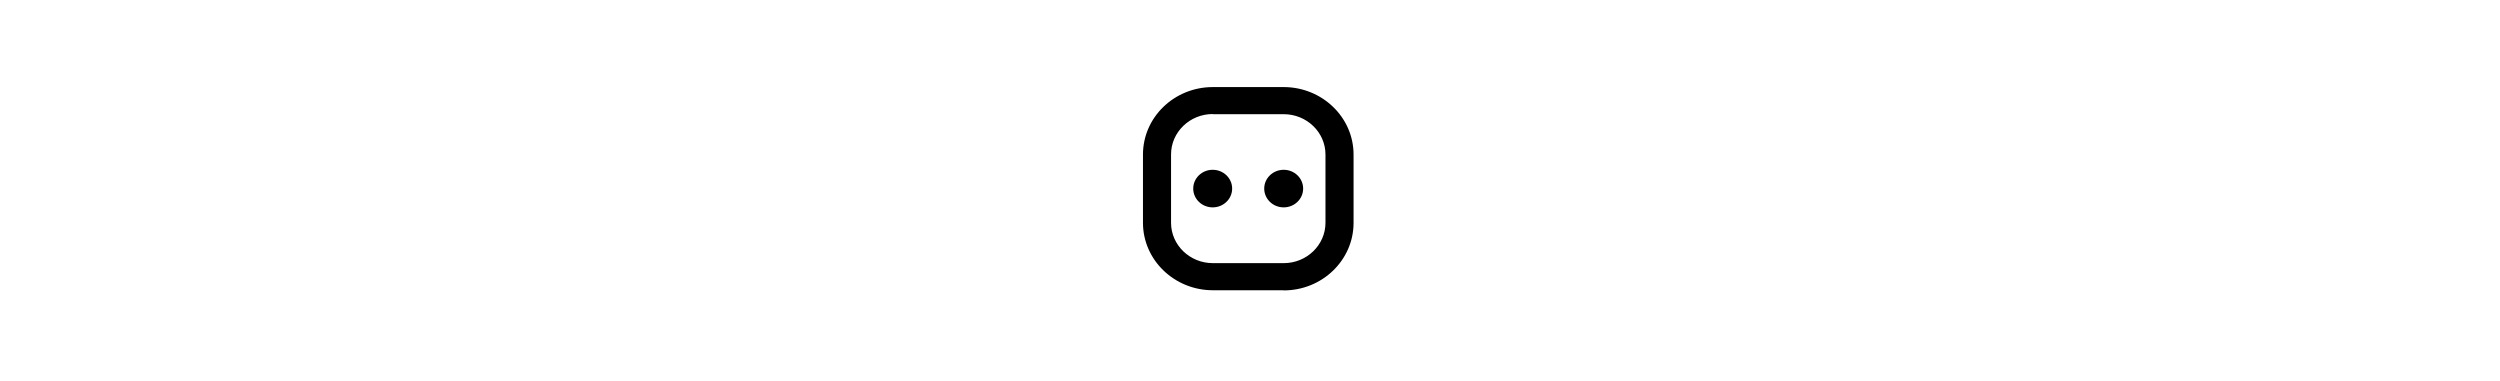 <svg xmlns="http://www.w3.org/2000/svg" height="1em" fill="currentColor" viewBox="0 0 105 105">
    <path d="M61.74 80H42.26C31.663 80 23 71.679 23 61.404V42.596C23 32.322 31.619 24 42.26 24h19.524c10.597 0 19.26 8.322 19.26 18.596v18.85c0 10.233-8.619 18.596-19.26 18.596zM42.26 31.43c-6.376 0-11.52 5.01-11.52 11.123v18.851c0 6.156 5.188 11.124 11.52 11.124h19.524c6.376 0 11.52-5.01 11.52-11.124V42.596c0-6.156-5.188-11.124-11.52-11.124H42.26z"/>
    <path d="M61.784 57.158c2.963 0 5.365-2.319 5.365-5.18s-2.402-5.18-5.365-5.18-5.365 2.32-5.365 5.18c0 2.861 2.402 5.18 5.365 5.18m-19.568 0c2.963 0 5.365-2.319 5.365-5.18s-2.402-5.18-5.365-5.18-5.364 2.32-5.364 5.18c0 2.861 2.401 5.18 5.364 5.18"/>
</svg>
